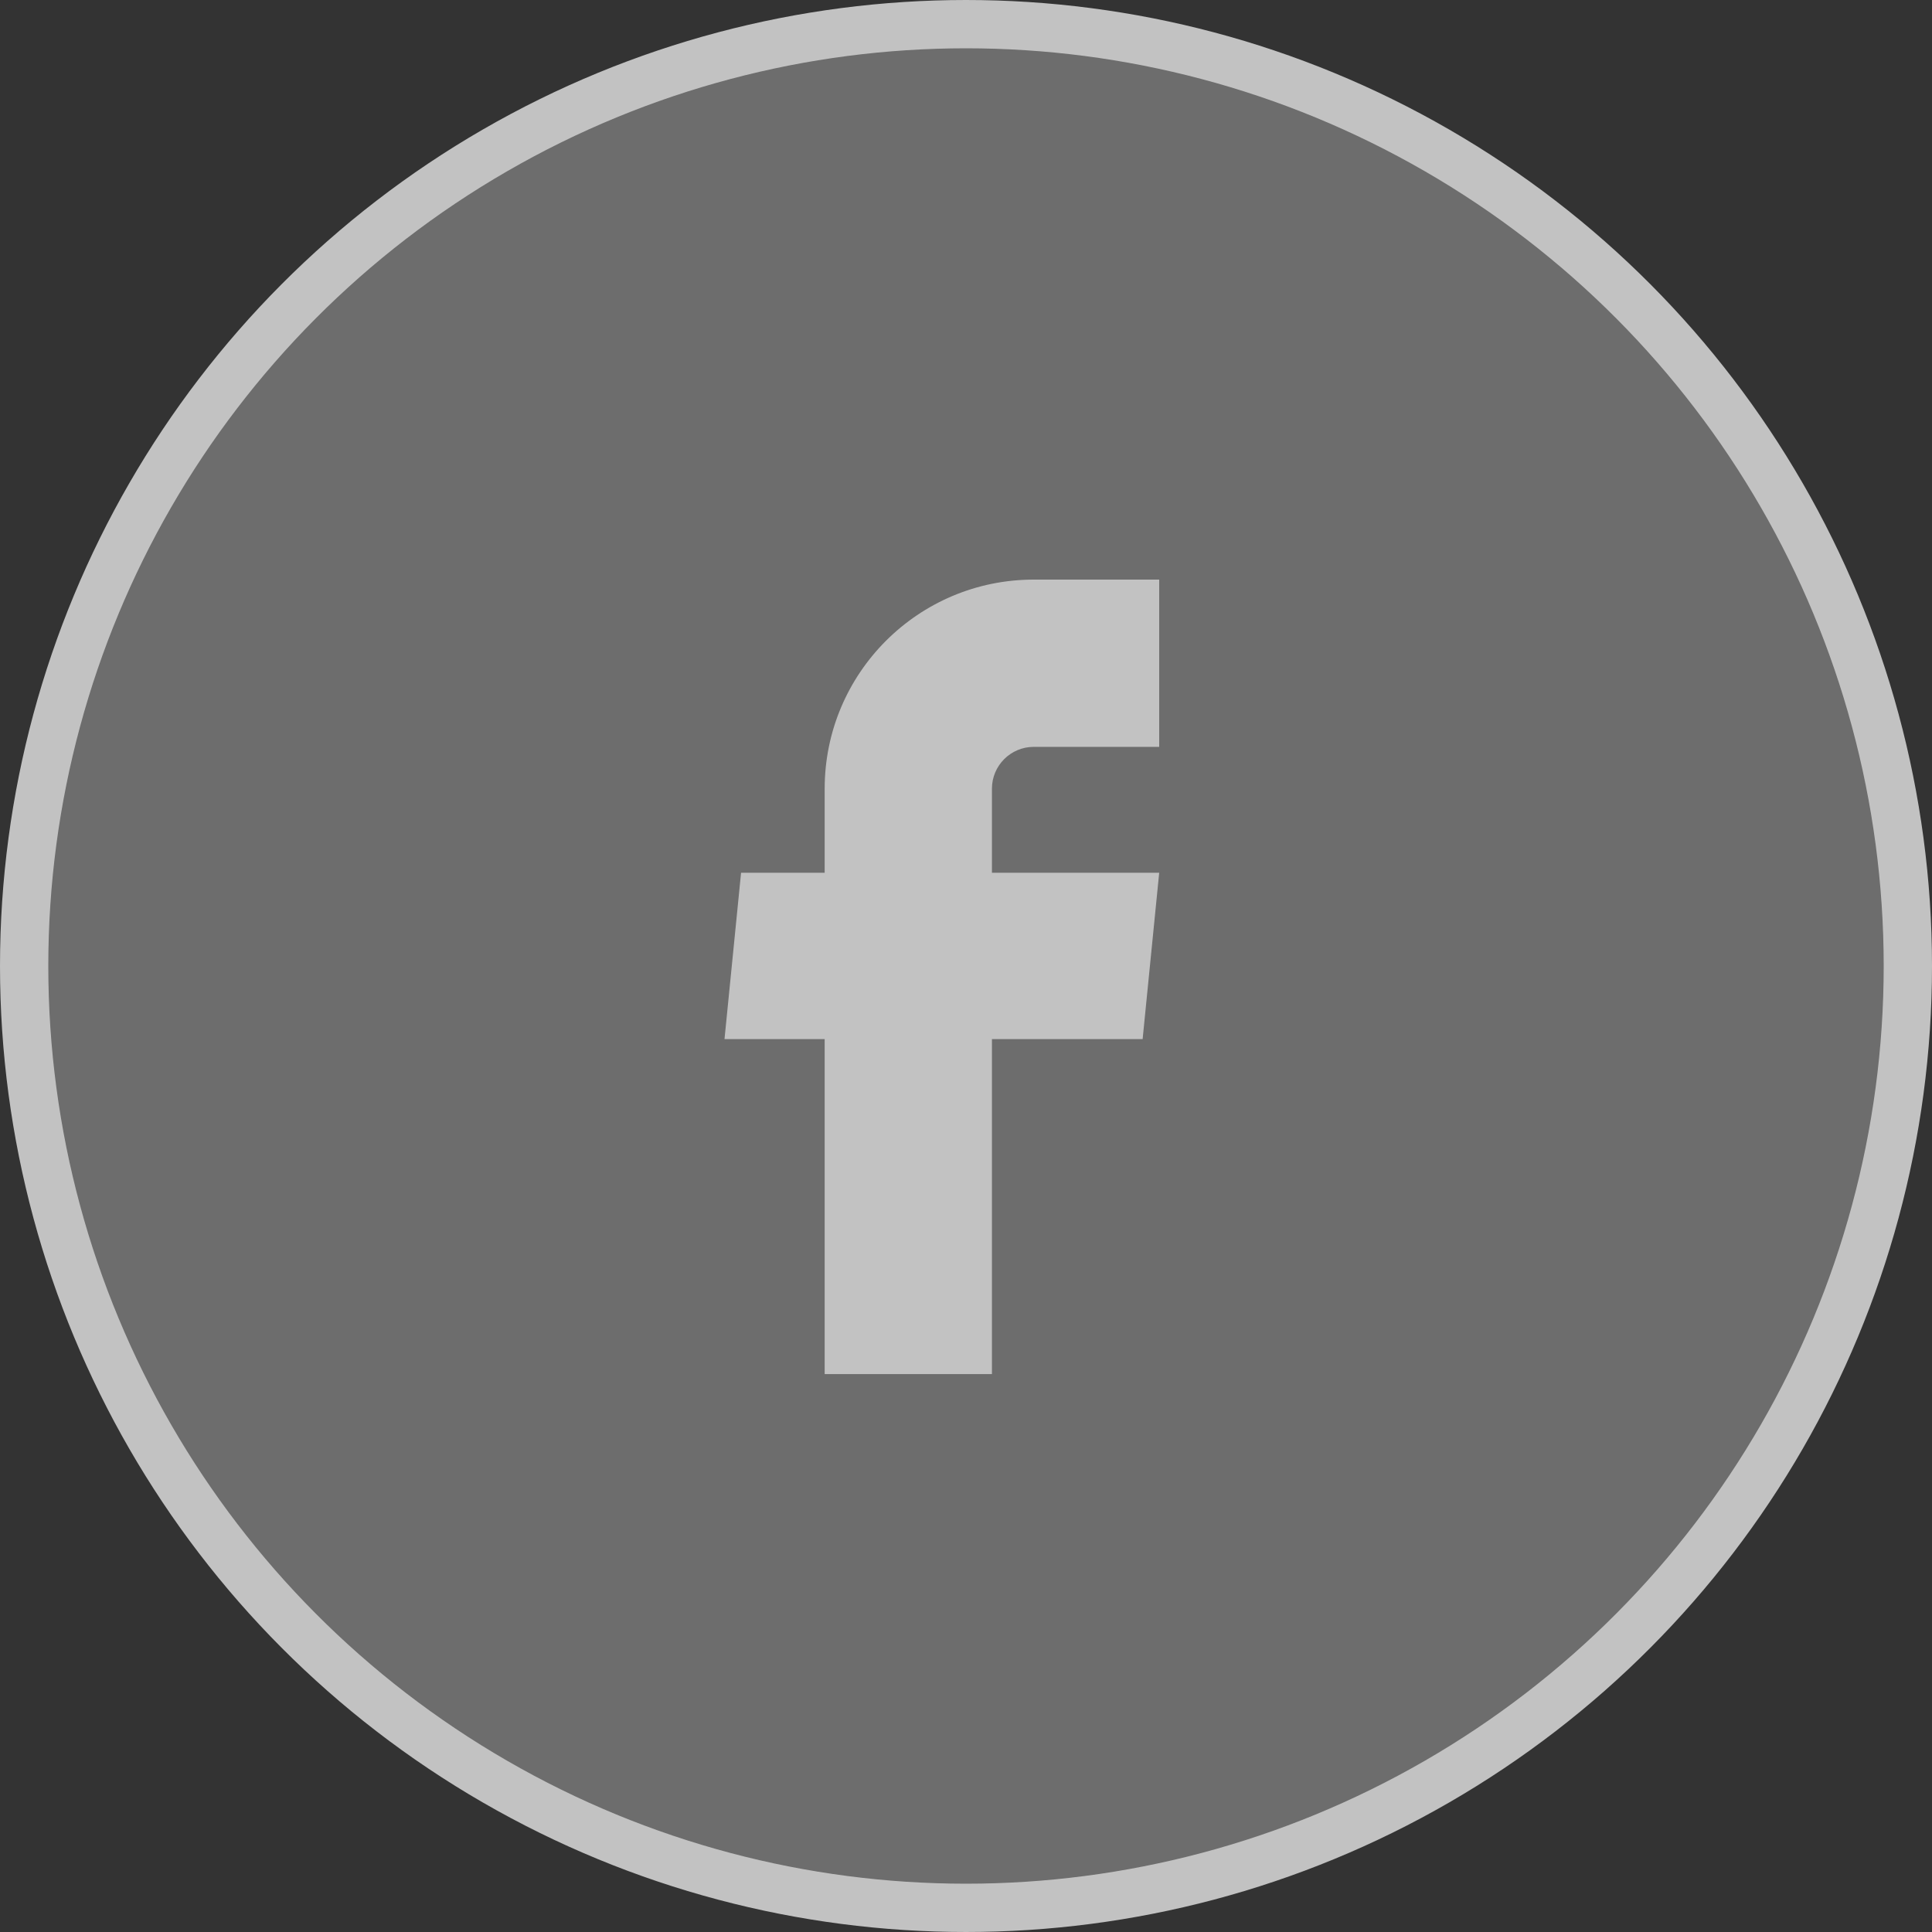 <svg width="40" height="40" viewBox="0 0 40 40" fill="none" xmlns="http://www.w3.org/2000/svg">
<rect x="0" y="0" width="40" height="40" fill="#333333" stroke="none"/>
<g opacity="0.7">
<circle cx="20" cy="20" r="19.5" fill="white" fill-opacity="0.4" stroke="white"/>
<path d="M17.074 28.449H20.537V21.514H23.657L24 18.069H20.537V16.329C20.537 15.851 20.925 15.463 21.403 15.463H24V12H21.403C19.012 12 17.074 13.938 17.074 16.329V18.069H15.343L15 21.514H17.074V28.449Z" fill="white"/>
</g>
</svg>
